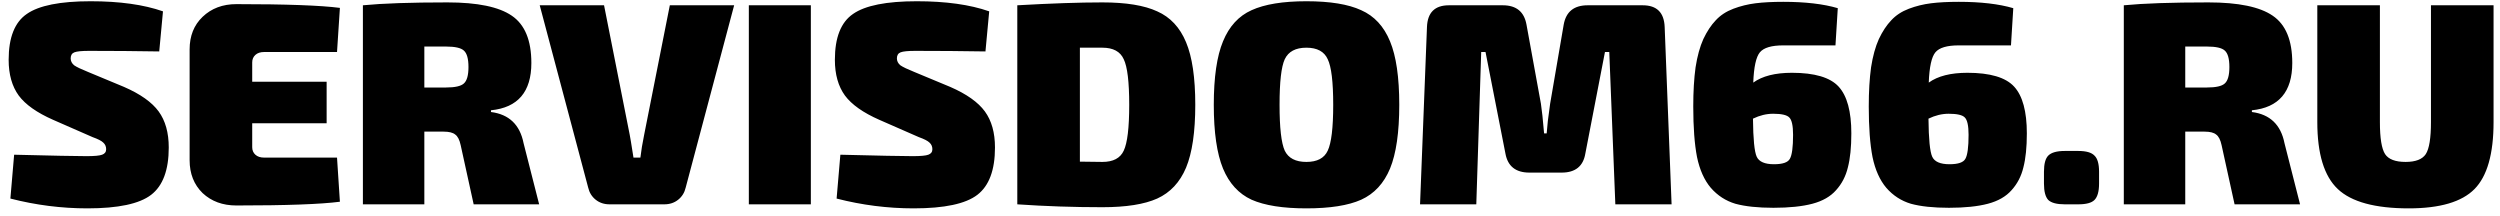 <svg width="208" height="18" viewBox="0 0 208 18" fill="none" xmlns="http://www.w3.org/2000/svg">
<path d="M7.704 11.408L4.416 9.968C3.072 9.376 2.12 8.704 1.56 7.952C1 7.184 0.72 6.192 0.72 4.976C0.72 3.12 1.224 1.848 2.232 1.16C3.24 0.456 5.008 0.104 7.536 0.104C9.952 0.104 11.96 0.384 13.56 0.944L13.248 4.28C11.328 4.248 9.384 4.232 7.416 4.232C6.808 4.232 6.4 4.272 6.192 4.352C5.984 4.432 5.88 4.6 5.88 4.856C5.88 5.08 5.976 5.272 6.168 5.432C6.376 5.576 6.76 5.76 7.32 5.984L10.32 7.232C11.68 7.824 12.64 8.504 13.2 9.272C13.76 10.04 14.04 11.04 14.04 12.272C14.04 14.144 13.552 15.456 12.576 16.208C11.6 16.96 9.832 17.336 7.272 17.336C5.112 17.336 2.976 17.064 0.864 16.52L1.176 12.872C4.344 12.952 6.352 12.992 7.2 12.992C7.856 12.992 8.288 12.952 8.496 12.872C8.72 12.792 8.832 12.64 8.832 12.416C8.832 12.192 8.752 12.008 8.592 11.864C8.448 11.72 8.152 11.568 7.704 11.408ZM28.04 13.112L28.28 16.784C26.68 16.992 23.808 17.096 19.664 17.096C18.528 17.096 17.592 16.752 16.856 16.064C16.136 15.36 15.776 14.448 15.776 13.328V4.112C15.776 2.992 16.136 2.088 16.856 1.4C17.592 0.696 18.528 0.344 19.664 0.344C23.808 0.344 26.68 0.448 28.28 0.656L28.04 4.328H21.968C21.664 4.328 21.424 4.408 21.248 4.568C21.072 4.728 20.984 4.936 20.984 5.192V6.8H27.176V10.256H20.984V12.248C20.984 12.504 21.072 12.712 21.248 12.872C21.424 13.032 21.664 13.112 21.968 13.112H28.04ZM44.857 17H39.409L38.329 12.08C38.233 11.632 38.081 11.336 37.873 11.192C37.681 11.032 37.361 10.952 36.913 10.952H35.305V17H30.193V0.44C31.825 0.28 34.169 0.2 37.225 0.2C39.721 0.2 41.505 0.568 42.577 1.304C43.665 2.04 44.209 3.352 44.209 5.24C44.209 7.64 43.089 8.952 40.849 9.176V9.32C42.353 9.512 43.257 10.376 43.561 11.912L44.857 17ZM35.305 7.28H37.105C37.857 7.28 38.353 7.168 38.593 6.944C38.849 6.72 38.977 6.264 38.977 5.576C38.977 4.888 38.849 4.432 38.593 4.208C38.353 3.984 37.857 3.872 37.105 3.872H35.305V7.28ZM61.081 0.44L57.049 15.608C56.953 16.024 56.745 16.36 56.425 16.616C56.105 16.872 55.721 17 55.273 17H50.713C50.265 17 49.881 16.872 49.561 16.616C49.241 16.36 49.033 16.024 48.937 15.608L44.905 0.44H50.257L52.393 11.216C52.425 11.36 52.529 11.992 52.705 13.112H53.281C53.345 12.552 53.449 11.92 53.593 11.216L55.729 0.44H61.081ZM67.463 17H62.303V0.44H67.463V17ZM76.446 11.408L73.158 9.968C71.814 9.376 70.862 8.704 70.302 7.952C69.742 7.184 69.462 6.192 69.462 4.976C69.462 3.12 69.966 1.848 70.974 1.16C71.982 0.456 73.75 0.104 76.278 0.104C78.694 0.104 80.702 0.384 82.302 0.944L81.99 4.28C80.07 4.248 78.126 4.232 76.158 4.232C75.55 4.232 75.142 4.272 74.934 4.352C74.726 4.432 74.622 4.6 74.622 4.856C74.622 5.08 74.718 5.272 74.91 5.432C75.118 5.576 75.502 5.76 76.062 5.984L79.062 7.232C80.422 7.824 81.382 8.504 81.942 9.272C82.502 10.04 82.782 11.04 82.782 12.272C82.782 14.144 82.294 15.456 81.318 16.208C80.342 16.96 78.574 17.336 76.014 17.336C73.854 17.336 71.718 17.064 69.606 16.52L69.918 12.872C73.086 12.952 75.094 12.992 75.942 12.992C76.598 12.992 77.03 12.952 77.238 12.872C77.462 12.792 77.574 12.64 77.574 12.416C77.574 12.192 77.494 12.008 77.334 11.864C77.19 11.72 76.894 11.568 76.446 11.408ZM84.639 17V0.44C87.455 0.28 89.815 0.2 91.719 0.2C93.687 0.2 95.207 0.448 96.279 0.944C97.367 1.424 98.167 2.28 98.679 3.512C99.191 4.728 99.447 6.464 99.447 8.72C99.447 10.976 99.191 12.72 98.679 13.952C98.167 15.168 97.367 16.024 96.279 16.52C95.207 17 93.687 17.24 91.719 17.24C89.319 17.24 86.959 17.16 84.639 17ZM89.847 13.448L91.719 13.472C92.615 13.472 93.207 13.16 93.495 12.536C93.799 11.896 93.951 10.624 93.951 8.72C93.951 6.816 93.799 5.552 93.495 4.928C93.207 4.288 92.615 3.968 91.719 3.968H89.847V13.448ZM108.691 0.104C110.659 0.104 112.179 0.352 113.251 0.848C114.339 1.328 115.139 2.192 115.651 3.44C116.163 4.672 116.419 6.432 116.419 8.72C116.419 11.008 116.163 12.776 115.651 14.024C115.139 15.256 114.339 16.12 113.251 16.616C112.179 17.096 110.659 17.336 108.691 17.336C106.739 17.336 105.219 17.096 104.131 16.616C103.059 16.12 102.267 15.256 101.755 14.024C101.243 12.776 100.987 11.008 100.987 8.72C100.987 6.432 101.243 4.672 101.755 3.44C102.267 2.192 103.059 1.328 104.131 0.848C105.219 0.352 106.739 0.104 108.691 0.104ZM110.467 4.928C110.179 4.288 109.587 3.968 108.691 3.968C107.795 3.968 107.195 4.288 106.891 4.928C106.603 5.552 106.459 6.816 106.459 8.72C106.459 10.624 106.603 11.896 106.891 12.536C107.195 13.16 107.795 13.472 108.691 13.472C109.587 13.472 110.179 13.16 110.467 12.536C110.771 11.896 110.923 10.624 110.923 8.72C110.923 6.816 110.771 5.552 110.467 4.928ZM132.092 0.44H136.676C137.844 0.44 138.452 1.04 138.5 2.24L139.076 17H134.396L133.892 4.328H133.532L131.9 12.776C131.724 13.832 131.068 14.36 129.932 14.36H127.244C126.108 14.36 125.444 13.832 125.252 12.776L123.596 4.328H123.236L122.828 17H118.148L118.724 2.24C118.772 1.04 119.38 0.44 120.548 0.44H125.036C126.156 0.44 126.812 0.976 127.004 2.048L128.204 8.624C128.284 9.136 128.372 9.96 128.468 11.096H128.684C128.684 11.048 128.716 10.704 128.78 10.064C128.86 9.424 128.924 8.944 128.972 8.624L130.1 2.048C130.292 0.976 130.956 0.44 132.092 0.44ZM152.711 3.776H148.367C147.391 3.776 146.743 3.968 146.423 4.352C146.103 4.736 145.919 5.576 145.871 6.872C146.623 6.328 147.695 6.056 149.087 6.056C150.975 6.056 152.271 6.44 152.975 7.208C153.679 7.976 154.031 9.272 154.031 11.096C154.031 12.248 153.935 13.192 153.743 13.928C153.567 14.664 153.239 15.296 152.759 15.824C152.295 16.352 151.639 16.728 150.791 16.952C149.943 17.176 148.863 17.288 147.551 17.288C146.255 17.288 145.199 17.176 144.383 16.952C143.583 16.712 142.903 16.272 142.343 15.632C141.799 14.992 141.415 14.136 141.191 13.064C140.983 11.992 140.879 10.592 140.879 8.864C140.879 7.616 140.943 6.528 141.071 5.6C141.215 4.672 141.431 3.888 141.719 3.248C142.023 2.608 142.367 2.088 142.751 1.688C143.135 1.272 143.623 0.952 144.215 0.728C144.807 0.504 145.423 0.352 146.063 0.272C146.703 0.192 147.471 0.152 148.367 0.152C150.191 0.152 151.703 0.328 152.903 0.68L152.711 3.776ZM147.599 13.664C148.319 13.664 148.759 13.512 148.919 13.208C149.095 12.904 149.183 12.24 149.183 11.216C149.183 10.464 149.079 9.984 148.871 9.776C148.679 9.568 148.231 9.464 147.527 9.464C146.967 9.464 146.407 9.6 145.847 9.872C145.863 11.568 145.967 12.624 146.159 13.04C146.351 13.456 146.831 13.664 147.599 13.664ZM167.313 3.776H162.969C161.993 3.776 161.345 3.968 161.025 4.352C160.705 4.736 160.521 5.576 160.473 6.872C161.225 6.328 162.297 6.056 163.689 6.056C165.577 6.056 166.873 6.44 167.577 7.208C168.281 7.976 168.633 9.272 168.633 11.096C168.633 12.248 168.537 13.192 168.345 13.928C168.169 14.664 167.841 15.296 167.361 15.824C166.897 16.352 166.241 16.728 165.393 16.952C164.545 17.176 163.465 17.288 162.153 17.288C160.857 17.288 159.801 17.176 158.985 16.952C158.185 16.712 157.505 16.272 156.945 15.632C156.401 14.992 156.017 14.136 155.793 13.064C155.585 11.992 155.481 10.592 155.481 8.864C155.481 7.616 155.545 6.528 155.673 5.6C155.817 4.672 156.033 3.888 156.321 3.248C156.625 2.608 156.969 2.088 157.353 1.688C157.737 1.272 158.225 0.952 158.817 0.728C159.409 0.504 160.025 0.352 160.665 0.272C161.305 0.192 162.073 0.152 162.969 0.152C164.793 0.152 166.305 0.328 167.505 0.68L167.313 3.776ZM162.201 13.664C162.921 13.664 163.361 13.512 163.521 13.208C163.697 12.904 163.785 12.24 163.785 11.216C163.785 10.464 163.681 9.984 163.473 9.776C163.281 9.568 162.833 9.464 162.129 9.464C161.569 9.464 161.009 9.6 160.449 9.872C160.465 11.568 160.569 12.624 160.761 13.04C160.953 13.456 161.433 13.664 162.201 13.664ZM171.786 12.56H172.914C173.57 12.56 174.018 12.688 174.258 12.944C174.514 13.184 174.642 13.632 174.642 14.288V15.272C174.642 15.928 174.514 16.384 174.258 16.64C174.018 16.88 173.57 17 172.914 17H171.786C171.13 17 170.674 16.88 170.418 16.64C170.178 16.384 170.058 15.928 170.058 15.272V14.288C170.058 13.632 170.178 13.184 170.418 12.944C170.674 12.688 171.13 12.56 171.786 12.56ZM191.365 17H185.917L184.837 12.08C184.741 11.632 184.589 11.336 184.381 11.192C184.189 11.032 183.869 10.952 183.421 10.952H181.813V17H176.701V0.44C178.333 0.28 180.677 0.2 183.733 0.2C186.229 0.2 188.013 0.568 189.085 1.304C190.173 2.04 190.717 3.352 190.717 5.24C190.717 7.64 189.597 8.952 187.357 9.176V9.32C188.861 9.512 189.765 10.376 190.069 11.912L191.365 17ZM181.813 7.28H183.613C184.365 7.28 184.861 7.168 185.101 6.944C185.357 6.72 185.485 6.264 185.485 5.576C185.485 4.888 185.357 4.432 185.101 4.208C184.861 3.984 184.365 3.872 183.613 3.872H181.813V7.28ZM207.464 0.44V10.16C207.464 12.8 206.936 14.656 205.88 15.728C204.824 16.8 203 17.336 200.408 17.336C197.608 17.336 195.64 16.8 194.504 15.728C193.368 14.656 192.8 12.8 192.8 10.16V0.44H198.008V10.16C198.008 11.488 198.152 12.376 198.44 12.824C198.728 13.256 199.296 13.472 200.144 13.472C200.976 13.472 201.536 13.256 201.824 12.824C202.112 12.376 202.256 11.488 202.256 10.16V0.44H207.464Z" fill="black"/>
</svg>
